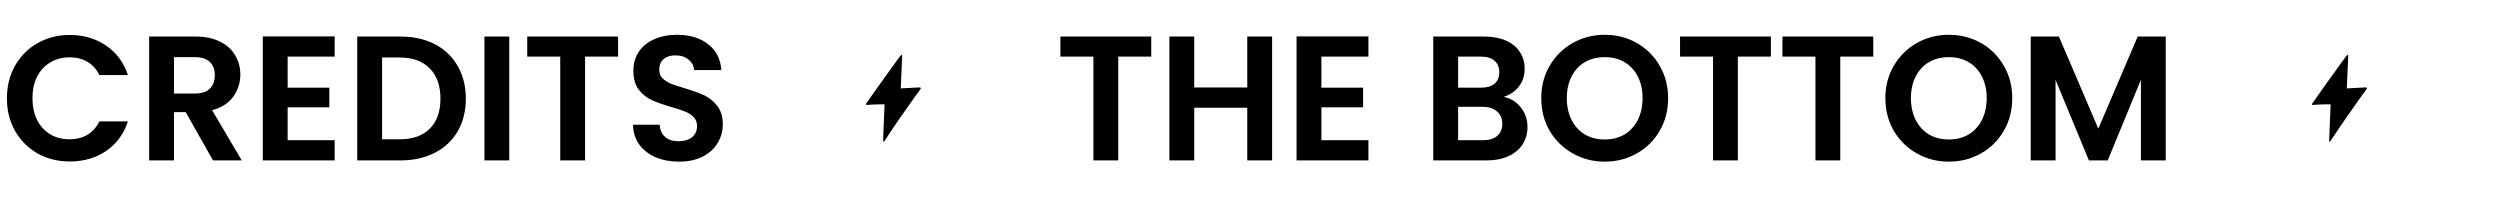 <svg width="1409" height="111" viewBox="0 0 1409 111" fill="none" xmlns="http://www.w3.org/2000/svg">
<path d="M3.896 55.405C3.896 48.538 5.43 42.405 8.496 37.005C11.63 31.538 15.863 27.305 21.197 24.305C26.596 21.238 32.63 19.705 39.297 19.705C47.096 19.705 53.93 21.705 59.797 25.705C65.663 29.705 69.763 35.238 72.097 42.305H55.996C54.397 38.971 52.13 36.471 49.197 34.805C46.33 33.138 42.996 32.305 39.197 32.305C35.13 32.305 31.497 33.271 28.297 35.205C25.163 37.071 22.697 39.738 20.896 43.205C19.163 46.671 18.297 50.738 18.297 55.405C18.297 60.005 19.163 64.072 20.896 67.605C22.697 71.072 25.163 73.772 28.297 75.705C31.497 77.572 35.13 78.505 39.197 78.505C42.996 78.505 46.33 77.671 49.197 76.005C52.13 74.272 54.397 71.738 55.996 68.405H72.097C69.763 75.538 65.663 81.105 59.797 85.105C53.996 89.038 47.163 91.005 39.297 91.005C32.63 91.005 26.596 89.505 21.197 86.505C15.863 83.438 11.63 79.205 8.496 73.805C5.43 68.405 3.896 62.272 3.896 55.405ZM120.054 90.405L104.654 63.205H98.054V90.405H84.054V20.605H110.254C115.654 20.605 120.254 21.571 124.054 23.505C127.854 25.371 130.688 27.938 132.554 31.205C134.488 34.405 135.454 38.005 135.454 42.005C135.454 46.605 134.121 50.771 131.454 54.505C128.788 58.171 124.821 60.705 119.554 62.105L136.254 90.405H120.054ZM98.054 52.705H109.754C113.554 52.705 116.388 51.805 118.254 50.005C120.121 48.138 121.054 45.571 121.054 42.305C121.054 39.105 120.121 36.638 118.254 34.905C116.388 33.105 113.554 32.205 109.754 32.205H98.054V52.705ZM162.117 31.905V49.405H185.617V60.505H162.117V79.005H188.617V90.405H148.117V20.505H188.617V31.905H162.117ZM225.739 20.605C233.073 20.605 239.506 22.038 245.039 24.905C250.639 27.771 254.939 31.871 257.939 37.205C261.006 42.471 262.539 48.605 262.539 55.605C262.539 62.605 261.006 68.738 257.939 74.005C254.939 79.205 250.639 83.238 245.039 86.105C239.506 88.972 233.073 90.405 225.739 90.405H201.339V20.605H225.739ZM225.239 78.505C232.573 78.505 238.239 76.505 242.239 72.505C246.239 68.505 248.239 62.871 248.239 55.605C248.239 48.338 246.239 42.672 242.239 38.605C238.239 34.471 232.573 32.405 225.239 32.405H215.339V78.505H225.239ZM287.019 20.605V90.405H273.019V20.605H287.019ZM348.351 20.605V31.905H329.751V90.405H315.751V31.905H297.151V20.605H348.351ZM382.666 91.105C377.799 91.105 373.399 90.272 369.466 88.605C365.599 86.938 362.533 84.538 360.266 81.405C357.999 78.272 356.833 74.572 356.766 70.305H371.766C371.966 73.171 372.966 75.438 374.766 77.105C376.633 78.772 379.166 79.605 382.366 79.605C385.633 79.605 388.199 78.838 390.066 77.305C391.933 75.705 392.866 73.638 392.866 71.105C392.866 69.038 392.233 67.338 390.966 66.005C389.699 64.671 388.099 63.638 386.166 62.905C384.299 62.105 381.699 61.238 378.366 60.305C373.833 58.971 370.133 57.672 367.266 56.405C364.466 55.072 362.033 53.105 359.966 50.505C357.966 47.838 356.966 44.305 356.966 39.905C356.966 35.771 357.999 32.171 360.066 29.105C362.133 26.038 365.033 23.705 368.766 22.105C372.499 20.438 376.766 19.605 381.566 19.605C388.766 19.605 394.599 21.372 399.066 24.905C403.599 28.371 406.099 33.238 406.566 39.505H391.166C391.033 37.105 389.999 35.138 388.066 33.605C386.199 32.005 383.699 31.205 380.566 31.205C377.833 31.205 375.633 31.905 373.966 33.305C372.366 34.705 371.566 36.738 371.566 39.405C371.566 41.271 372.166 42.838 373.366 44.105C374.633 45.305 376.166 46.305 377.966 47.105C379.833 47.838 382.433 48.705 385.766 49.705C390.299 51.038 393.999 52.371 396.866 53.705C399.733 55.038 402.199 57.038 404.266 59.705C406.333 62.371 407.366 65.871 407.366 70.205C407.366 73.938 406.399 77.405 404.466 80.605C402.533 83.805 399.699 86.371 395.966 88.305C392.233 90.171 387.799 91.105 382.666 91.105Z" fill="black"/>
<path d="M488.47 57.933C488.189 58.361 487.978 58.747 488.002 58.921C488.005 58.942 488.013 58.961 488.023 58.978L488.023 58.98C488.034 59.002 488.046 59.019 488.068 59.036C488.1 59.066 488.144 59.09 488.199 59.11C488.31 59.144 489.115 59.115 489.353 59.096C489.995 59.042 490.635 58.996 491.283 58.959C491.467 58.949 491.65 58.942 491.839 58.932C492.675 58.891 493.508 58.858 494.332 58.838C494.991 58.822 495.641 58.811 496.282 58.805C496.46 58.803 496.632 58.802 496.806 58.801C497.399 58.798 497.987 58.797 498.547 58.802C498.356 63.715 498.122 68.924 497.924 73.884C497.896 74.649 497.862 75.409 497.835 76.159C497.774 77.758 497.774 77.758 497.774 77.758C497.771 77.872 497.765 77.992 497.761 78.11C497.743 78.83 497.743 79.624 497.897 79.84C497.901 79.85 497.908 79.859 497.916 79.867C497.943 79.894 497.974 79.906 498.008 79.905C498.01 79.905 498.013 79.903 498.016 79.903C498.046 79.901 498.08 79.89 498.115 79.87C498.127 79.864 498.139 79.853 498.151 79.844C498.178 79.826 498.206 79.805 498.235 79.779C498.251 79.765 498.266 79.748 498.282 79.733C498.31 79.705 498.338 79.675 498.367 79.641C498.384 79.621 498.401 79.6 498.419 79.579C498.447 79.544 498.475 79.508 498.503 79.47C498.521 79.445 498.541 79.419 498.56 79.394C498.588 79.355 498.616 79.314 498.644 79.274C498.663 79.246 498.683 79.219 498.702 79.19C498.731 79.148 498.759 79.104 498.787 79.06C498.805 79.032 498.824 79.004 498.842 78.976C498.886 78.908 498.929 78.841 498.971 78.775C498.971 78.775 498.971 78.775 499.68 77.686C504.144 70.838 509.955 62.489 515.115 55.283C516.648 53.139 516.911 52.777 516.911 52.777C516.943 52.739 516.972 52.697 517.003 52.659C517.668 51.758 518.509 50.788 518.848 50.11C518.945 49.912 519.009 49.735 518.999 49.594C518.994 49.528 518.96 49.476 518.905 49.434C518.887 49.419 518.854 49.413 518.83 49.401C518.785 49.378 518.744 49.354 518.686 49.339C518.646 49.329 518.598 49.326 518.554 49.319C518.5 49.31 518.448 49.299 518.387 49.294C518.333 49.29 518.275 49.29 518.218 49.289C518.16 49.287 518.101 49.283 518.042 49.283C517.834 49.286 517.635 49.296 517.501 49.301C517.501 49.301 517.501 49.301 516.488 49.345C513.544 49.472 510.527 49.633 507.656 49.83C507.873 44.763 508.147 38.951 508.374 33.938C508.433 32.547 508.433 32.547 508.433 32.547C508.434 32.508 508.436 32.463 508.438 32.422C508.462 31.89 508.483 31.174 508.319 30.965C508.291 30.934 508.261 30.91 508.225 30.906C508.204 30.902 508.177 30.91 508.152 30.915C508.135 30.918 508.117 30.92 508.098 30.928C508.076 30.937 508.051 30.951 508.028 30.964C508.008 30.976 507.988 30.985 507.966 31C507.942 31.017 507.915 31.039 507.888 31.06C507.865 31.078 507.842 31.094 507.818 31.116C507.791 31.14 507.762 31.17 507.733 31.198C507.708 31.222 507.684 31.245 507.659 31.271C507.627 31.304 507.594 31.341 507.561 31.377C507.537 31.404 507.512 31.428 507.487 31.457C507.451 31.499 507.413 31.544 507.376 31.589C507.353 31.616 507.33 31.642 507.308 31.67C507.258 31.729 507.209 31.792 507.159 31.855C507.147 31.87 507.135 31.884 507.123 31.9C507.06 31.98 506.997 32.062 506.933 32.145C506.764 32.367 506.592 32.598 506.429 32.813C506.429 32.813 506.429 32.813 505.24 34.431C505.124 34.593 504.996 34.767 504.87 34.934C501.537 39.489 495.261 48.328 495.261 48.328C494.959 48.75 494.674 49.151 494.398 49.532C494.178 49.843 493.962 50.153 493.74 50.464C493.547 50.739 490.924 54.444 490.355 55.253C489.371 56.653 489.371 56.653 489.371 56.653C489.121 57.006 488.758 57.493 488.47 57.933Z" fill="black"/>
<path d="M648.847 20.605V31.905H630.247V90.405H616.247V31.905H597.647V20.605H648.847ZM716.962 20.605V90.405H702.962V60.705H673.062V90.405H659.062V20.605H673.062V49.305H702.962V20.605H716.962ZM744.742 31.905V49.405H768.242V60.505H744.742V79.005H771.242V90.405H730.742V20.505H771.242V31.905H744.742ZM847.393 54.605C851.326 55.338 854.559 57.305 857.093 60.505C859.626 63.705 860.893 67.371 860.893 71.505C860.893 75.238 859.959 78.538 858.093 81.405C856.293 84.205 853.659 86.405 850.193 88.005C846.726 89.605 842.626 90.405 837.893 90.405H807.793V20.605H836.593C841.326 20.605 845.393 21.372 848.793 22.905C852.259 24.438 854.859 26.572 856.593 29.305C858.393 32.038 859.293 35.138 859.293 38.605C859.293 42.672 858.193 46.072 855.993 48.805C853.859 51.538 850.993 53.471 847.393 54.605ZM821.793 49.405H834.593C837.926 49.405 840.493 48.671 842.293 47.205C844.093 45.672 844.993 43.505 844.993 40.705C844.993 37.905 844.093 35.738 842.293 34.205C840.493 32.671 837.926 31.905 834.593 31.905H821.793V49.405ZM835.893 79.005C839.293 79.005 841.926 78.205 843.793 76.605C845.726 75.005 846.693 72.738 846.693 69.805C846.693 66.805 845.693 64.471 843.693 62.805C841.693 61.071 838.993 60.205 835.593 60.205H821.793V79.005H835.893ZM904.45 91.105C897.917 91.105 891.917 89.572 886.45 86.505C880.984 83.438 876.65 79.205 873.45 73.805C870.25 68.338 868.65 62.172 868.65 55.305C868.65 48.505 870.25 42.405 873.45 37.005C876.65 31.538 880.984 27.271 886.45 24.205C891.917 21.138 897.917 19.605 904.45 19.605C911.05 19.605 917.05 21.138 922.45 24.205C927.917 27.271 932.217 31.538 935.35 37.005C938.55 42.405 940.15 48.505 940.15 55.305C940.15 62.172 938.55 68.338 935.35 73.805C932.217 79.205 927.917 83.438 922.45 86.505C916.984 89.572 910.984 91.105 904.45 91.105ZM904.45 78.605C908.65 78.605 912.35 77.671 915.55 75.805C918.75 73.871 921.25 71.138 923.05 67.605C924.85 64.072 925.75 59.971 925.75 55.305C925.75 50.638 924.85 46.571 923.05 43.105C921.25 39.571 918.75 36.871 915.55 35.005C912.35 33.138 908.65 32.205 904.45 32.205C900.25 32.205 896.517 33.138 893.25 35.005C890.05 36.871 887.55 39.571 885.75 43.105C883.95 46.571 883.05 50.638 883.05 55.305C883.05 59.971 883.95 64.072 885.75 67.605C887.55 71.138 890.05 73.871 893.25 75.805C896.517 77.671 900.25 78.605 904.45 78.605ZM998.066 20.605V31.905H979.466V90.405H965.466V31.905H946.866V20.605L998.066 20.605ZM1055.78 20.605V31.905H1037.18V90.405H1023.18V31.905H1004.58V20.605H1055.78ZM1098.4 91.105C1091.86 91.105 1085.86 89.572 1080.4 86.505C1074.93 83.438 1070.6 79.205 1067.4 73.805C1064.2 68.338 1062.6 62.172 1062.6 55.305C1062.6 48.505 1064.2 42.405 1067.4 37.005C1070.6 31.538 1074.93 27.271 1080.4 24.205C1085.86 21.138 1091.86 19.605 1098.4 19.605C1105 19.605 1111 21.138 1116.4 24.205C1121.86 27.271 1126.16 31.538 1129.3 37.005C1132.5 42.405 1134.1 48.505 1134.1 55.305C1134.1 62.172 1132.5 68.338 1129.3 73.805C1126.16 79.205 1121.86 83.438 1116.4 86.505C1110.93 89.572 1104.93 91.105 1098.4 91.105ZM1098.4 78.605C1102.6 78.605 1106.3 77.671 1109.5 75.805C1112.7 73.871 1115.2 71.138 1117 67.605C1118.8 64.072 1119.7 59.971 1119.7 55.305C1119.7 50.638 1118.8 46.571 1117 43.105C1115.2 39.571 1112.7 36.871 1109.5 35.005C1106.3 33.138 1102.6 32.205 1098.4 32.205C1094.2 32.205 1090.46 33.138 1087.2 35.005C1084 36.871 1081.5 39.571 1079.7 43.105C1077.9 46.571 1077 50.638 1077 55.305C1077 59.971 1077.9 64.072 1079.7 67.605C1081.5 71.138 1084 73.871 1087.2 75.805C1090.46 77.671 1094.2 78.605 1098.4 78.605ZM1220.61 20.605V90.405H1206.61V45.005L1187.91 90.405H1177.31L1158.51 45.005V90.405H1144.51V20.605H1160.41L1182.61 72.505L1204.81 20.605H1220.61Z" fill="black"/>
<path d="M1303.47 57.933C1303.19 58.361 1302.98 58.747 1303 58.921C1303.01 58.942 1303.01 58.961 1303.02 58.978L1303.02 58.98C1303.03 59.002 1303.05 59.019 1303.07 59.036C1303.1 59.066 1303.14 59.09 1303.2 59.11C1303.31 59.144 1304.11 59.115 1304.35 59.096C1304.99 59.042 1305.64 58.996 1306.28 58.959C1306.47 58.949 1306.65 58.942 1306.84 58.932C1307.68 58.891 1308.51 58.858 1309.33 58.838C1309.99 58.822 1310.64 58.811 1311.28 58.805C1311.46 58.803 1311.63 58.802 1311.81 58.801C1312.4 58.798 1312.99 58.797 1313.55 58.802C1313.36 63.715 1313.12 68.924 1312.92 73.884C1312.9 74.649 1312.86 75.409 1312.84 76.159C1312.77 77.758 1312.77 77.758 1312.77 77.758C1312.77 77.872 1312.76 77.992 1312.76 78.11C1312.74 78.83 1312.74 79.624 1312.9 79.84C1312.9 79.85 1312.91 79.859 1312.92 79.867C1312.94 79.894 1312.97 79.906 1313.01 79.905C1313.01 79.905 1313.01 79.903 1313.02 79.903C1313.05 79.901 1313.08 79.89 1313.12 79.87C1313.13 79.864 1313.14 79.853 1313.15 79.844C1313.18 79.826 1313.21 79.805 1313.24 79.779C1313.25 79.765 1313.27 79.748 1313.28 79.733C1313.31 79.705 1313.34 79.675 1313.37 79.641C1313.38 79.621 1313.4 79.6 1313.42 79.579C1313.45 79.544 1313.47 79.508 1313.5 79.47C1313.52 79.445 1313.54 79.419 1313.56 79.394C1313.59 79.355 1313.62 79.314 1313.64 79.274C1313.66 79.246 1313.68 79.219 1313.7 79.19C1313.73 79.148 1313.76 79.104 1313.79 79.06C1313.81 79.032 1313.82 79.004 1313.84 78.976C1313.89 78.908 1313.93 78.841 1313.97 78.775C1313.97 78.775 1313.97 78.775 1314.68 77.686C1319.14 70.838 1324.96 62.489 1330.12 55.283C1331.65 53.139 1331.91 52.777 1331.91 52.777C1331.94 52.739 1331.97 52.697 1332 52.659C1332.67 51.758 1333.51 50.788 1333.85 50.11C1333.95 49.912 1334.01 49.735 1334 49.594C1333.99 49.528 1333.96 49.476 1333.91 49.434C1333.89 49.419 1333.85 49.413 1333.83 49.401C1333.78 49.378 1333.74 49.354 1333.69 49.339C1333.65 49.329 1333.6 49.326 1333.55 49.319C1333.5 49.31 1333.45 49.299 1333.39 49.294C1333.33 49.29 1333.28 49.29 1333.22 49.289C1333.16 49.287 1333.1 49.283 1333.04 49.283C1332.83 49.286 1332.63 49.296 1332.5 49.301C1332.5 49.301 1332.5 49.301 1331.49 49.345C1328.54 49.472 1325.53 49.633 1322.66 49.83C1322.87 44.763 1323.15 38.951 1323.37 33.938C1323.43 32.547 1323.43 32.547 1323.43 32.547C1323.43 32.508 1323.44 32.463 1323.44 32.422C1323.46 31.89 1323.48 31.174 1323.32 30.965C1323.29 30.934 1323.26 30.91 1323.23 30.906C1323.2 30.902 1323.18 30.91 1323.15 30.915C1323.13 30.918 1323.12 30.92 1323.1 30.928C1323.08 30.937 1323.05 30.951 1323.03 30.964C1323.01 30.976 1322.99 30.985 1322.97 31C1322.94 31.017 1322.92 31.039 1322.89 31.06C1322.87 31.078 1322.84 31.094 1322.82 31.116C1322.79 31.14 1322.76 31.17 1322.73 31.198C1322.71 31.222 1322.68 31.245 1322.66 31.271C1322.63 31.304 1322.59 31.341 1322.56 31.377C1322.54 31.404 1322.51 31.428 1322.49 31.457C1322.45 31.499 1322.41 31.544 1322.38 31.589C1322.35 31.616 1322.33 31.642 1322.31 31.67C1322.26 31.729 1322.21 31.792 1322.16 31.855C1322.15 31.87 1322.14 31.884 1322.12 31.9C1322.06 31.98 1322 32.062 1321.93 32.145C1321.76 32.367 1321.59 32.598 1321.43 32.813C1321.43 32.813 1321.43 32.813 1320.24 34.431C1320.12 34.593 1320 34.767 1319.87 34.934C1316.54 39.489 1310.26 48.328 1310.26 48.328C1309.96 48.75 1309.67 49.151 1309.4 49.532C1309.18 49.843 1308.96 50.153 1308.74 50.464C1308.55 50.739 1305.92 54.444 1305.36 55.253C1304.37 56.653 1304.37 56.653 1304.37 56.653C1304.12 57.006 1303.76 57.493 1303.47 57.933Z" fill="black"/>
</svg>
